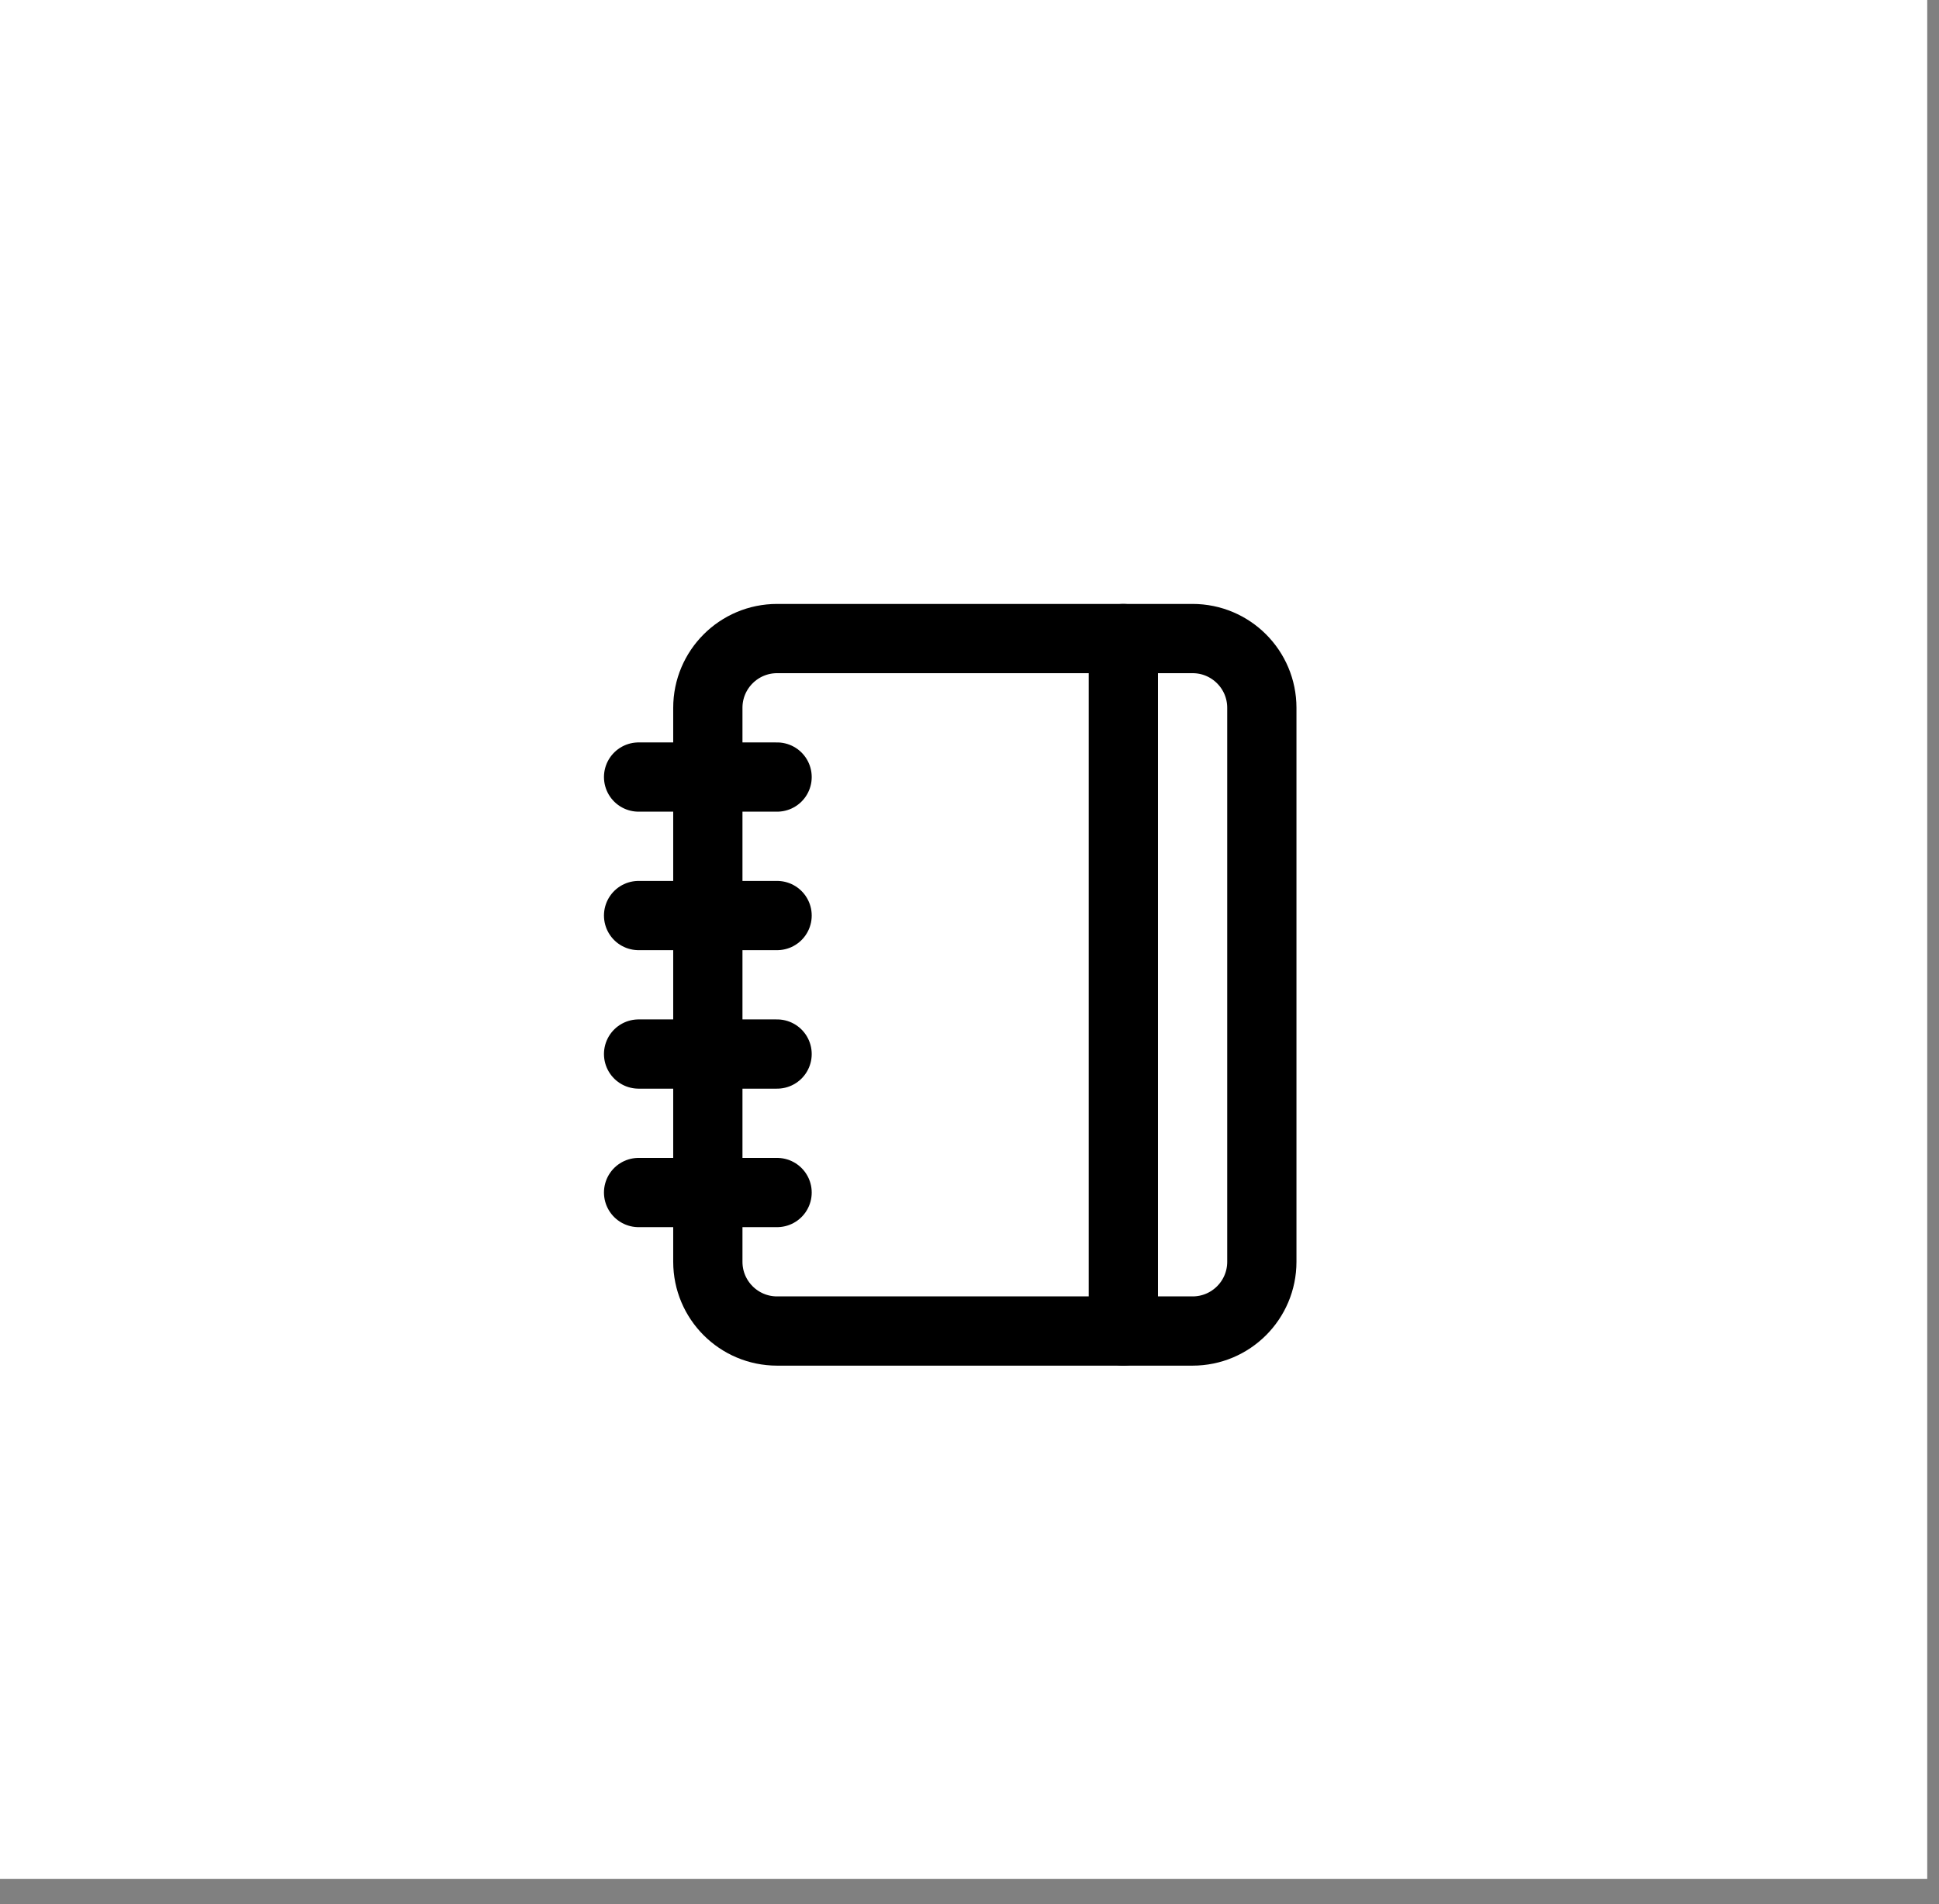 <svg width="56" height="55" viewBox="0 0 56 55" fill="none" xmlns="http://www.w3.org/2000/svg">
<rect x="0" y="0" width="56" height="55" fill="#808080" stroke="none"/>
<rect width="55.66" height="54.269" fill="white"/>
<path d="M18.443 22.443H22.443" stroke="black" stroke-width="2" stroke-linecap="round" stroke-linejoin="round"/>
<path d="M18.443 26.443H22.443" stroke="black" stroke-width="2" stroke-linecap="round" stroke-linejoin="round"/>
<path d="M18.443 30.443H22.443" stroke="black" stroke-width="2" stroke-linecap="round" stroke-linejoin="round"/>
<path d="M18.443 34.443H22.443" stroke="black" stroke-width="2" stroke-linecap="round" stroke-linejoin="round"/>
<path d="M34.443 18.443H22.443C21.339 18.443 20.443 19.339 20.443 20.443V36.443C20.443 37.548 21.339 38.443 22.443 38.443H34.443C35.548 38.443 36.443 37.548 36.443 36.443V20.443C36.443 19.339 35.548 18.443 34.443 18.443Z" stroke="black" stroke-width="2" stroke-linecap="round" stroke-linejoin="round"/>
<path d="M32.443 18.443V38.443" stroke="black" stroke-width="2" stroke-linecap="round" stroke-linejoin="round"/>
</svg>
